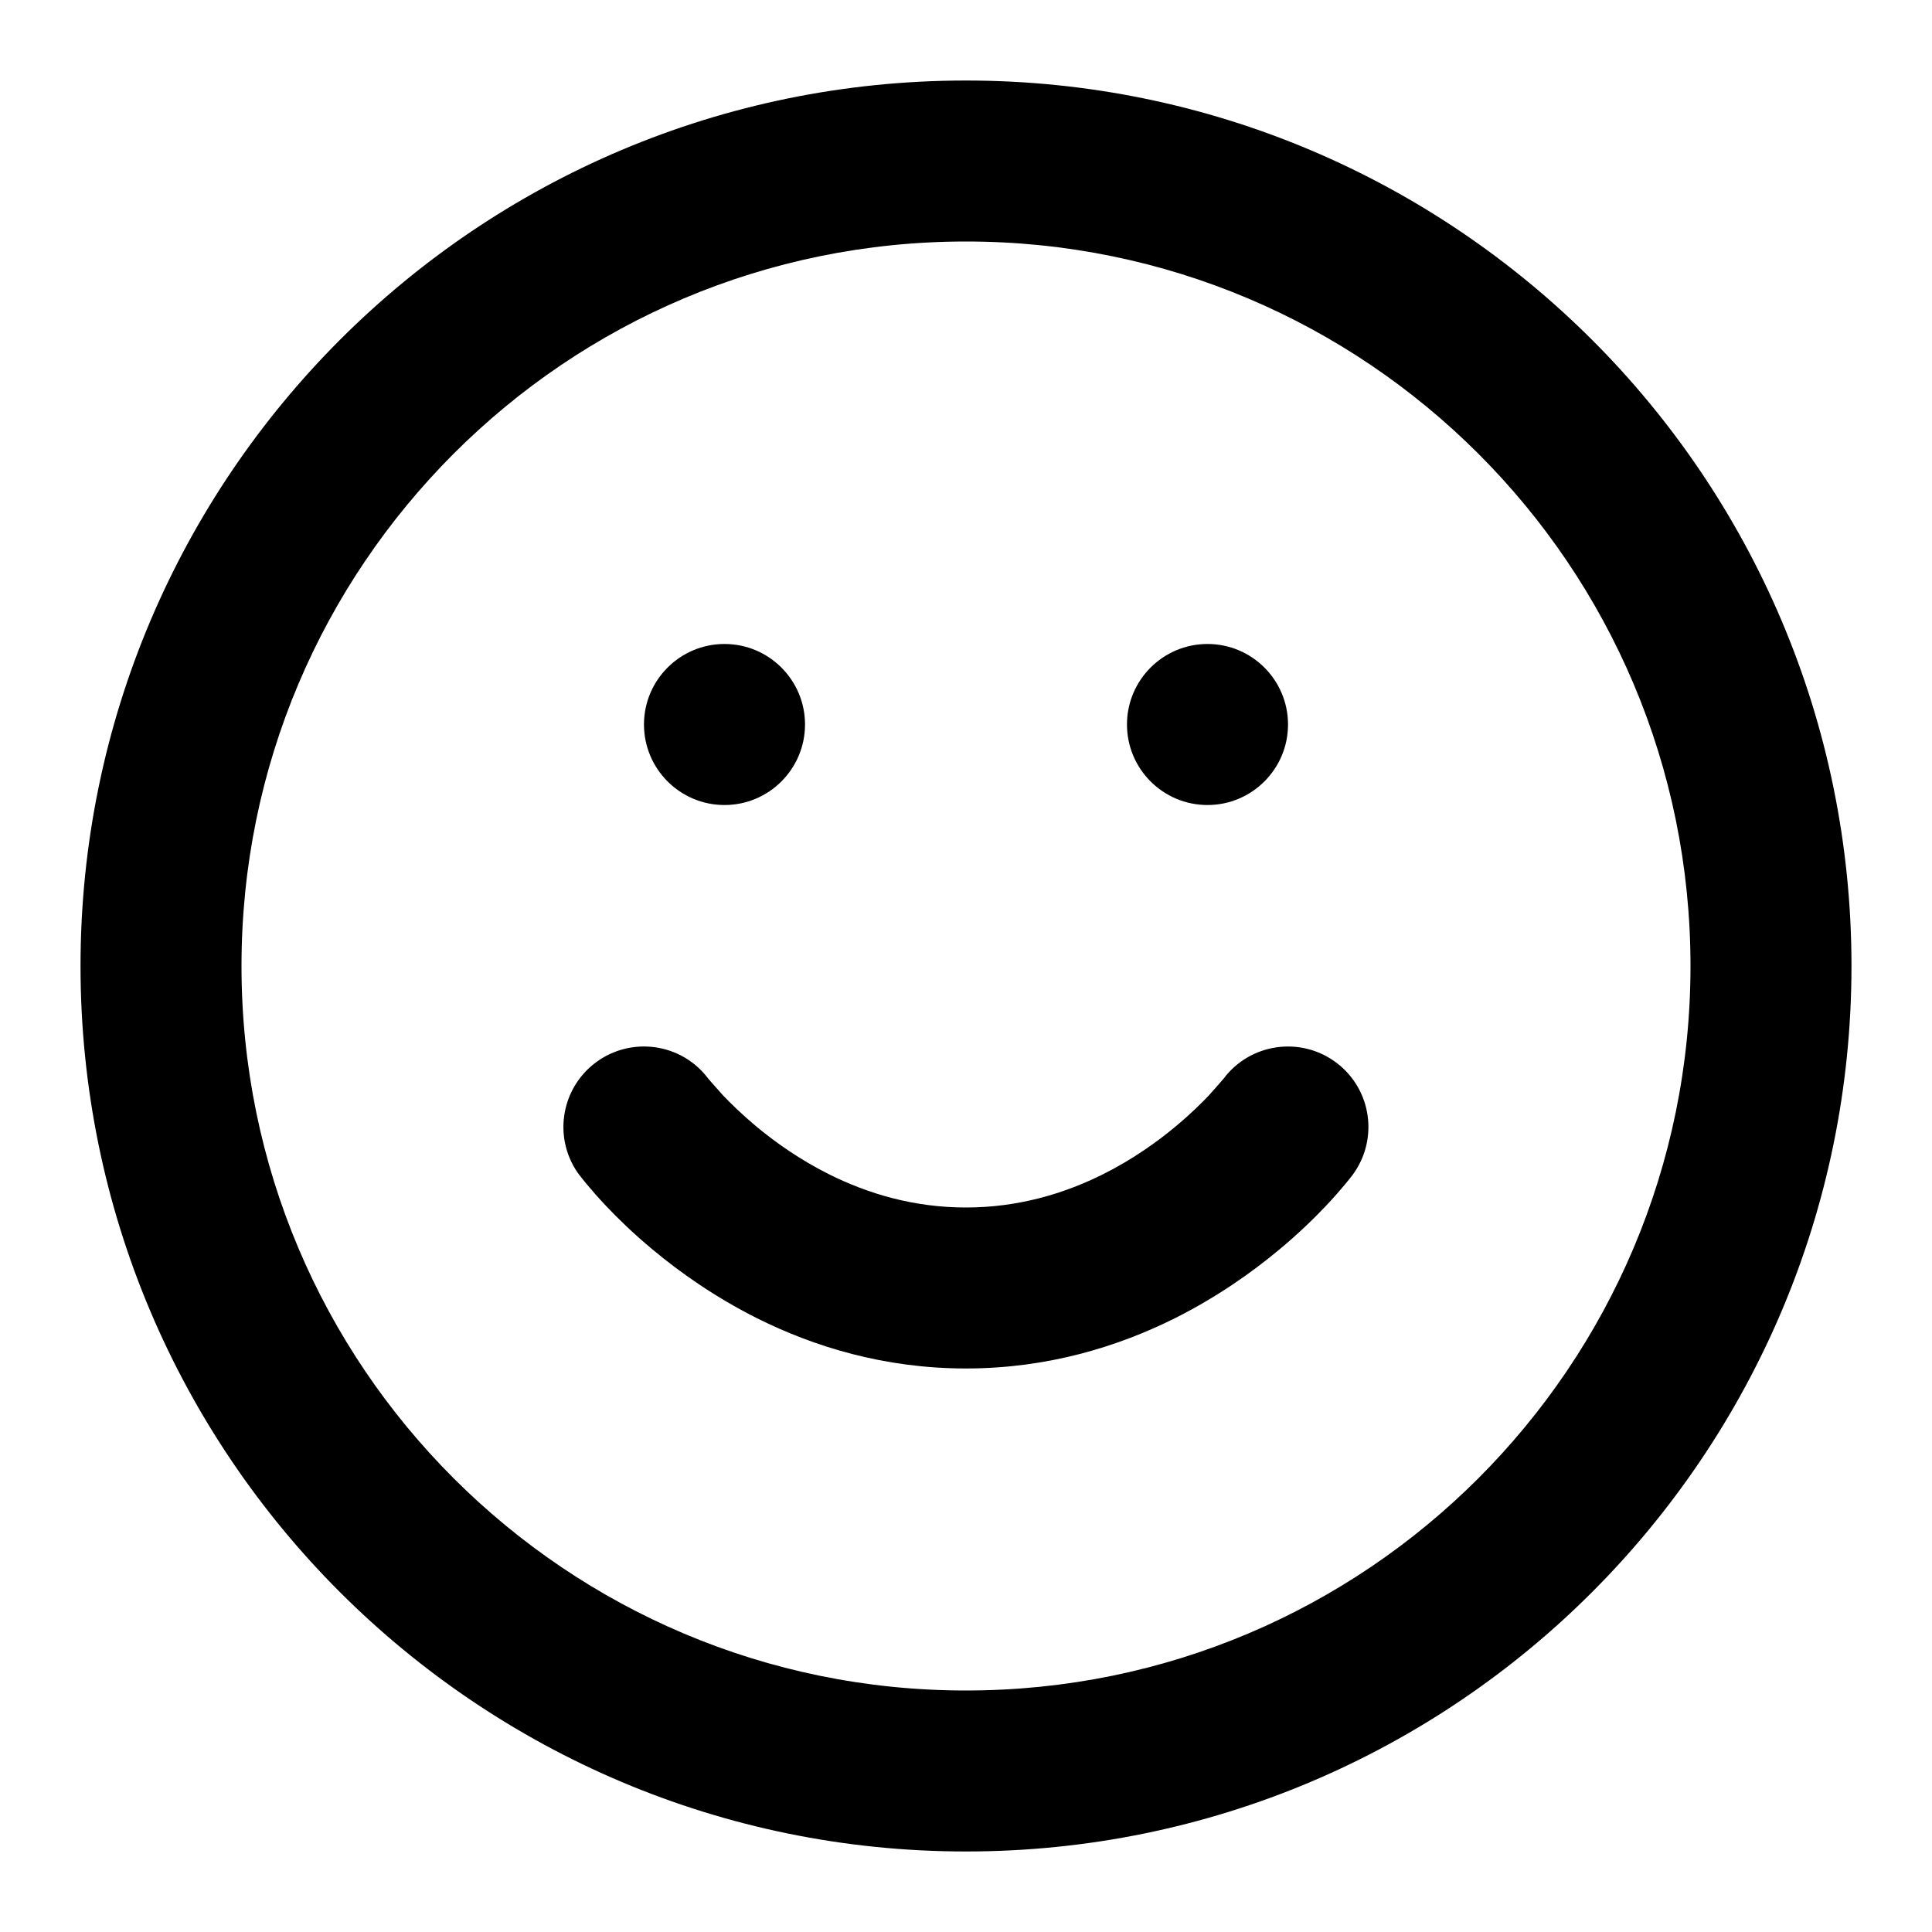 <!-- Generated by IcoMoon.io -->
<svg version="1.1" xmlns="http://www.w3.org/2000/svg" width="28" height="28" viewBox="0 0 28 28">
<title>smile</title>
<path d="M26.833 14c0-3.543-1.437-6.754-3.759-9.074s-5.531-3.759-9.074-3.759-6.754 1.437-9.074 3.759-3.759 5.531-3.759 9.074 1.437 6.754 3.759 9.074 5.531 3.759 9.074 3.759 6.754-1.437 9.074-3.759 3.759-5.531 3.759-9.074zM24.5 14c0 2.9-1.174 5.523-3.075 7.425s-4.524 3.075-7.425 3.075-5.523-1.174-7.425-3.075-3.075-4.524-3.075-7.425 1.174-5.523 3.075-7.425 4.524-3.075 7.425-3.075 5.523 1.174 7.425 3.075 3.075 4.524 3.075 7.425zM8.4 17.033c0 0 0.153 0.202 0.386 0.447 0.169 0.179 0.394 0.398 0.673 0.63 0.393 0.328 0.901 0.688 1.513 0.995 0.822 0.411 1.842 0.728 3.027 0.728s2.205-0.317 3.028-0.728c0.612-0.307 1.12-0.667 1.513-0.995 0.279-0.232 0.504-0.451 0.673-0.63 0.233-0.245 0.386-0.447 0.386-0.447 0.386-0.516 0.282-1.247-0.233-1.633s-1.247-0.282-1.633 0.233c-0.048 0.058-0.211 0.24-0.211 0.24-0.117 0.123-0.276 0.279-0.476 0.446-0.284 0.237-0.64 0.489-1.062 0.7-0.56 0.279-1.225 0.481-1.985 0.481s-1.425-0.202-1.985-0.482c-0.42-0.21-0.778-0.463-1.062-0.7-0.199-0.167-0.359-0.323-0.476-0.446-0.163-0.181-0.211-0.239-0.211-0.239-0.386-0.516-1.118-0.619-1.633-0.233s-0.62 1.118-0.233 1.633zM10.5 11.667c0.644 0 1.167-0.523 1.167-1.167s-0.523-1.167-1.167-1.167-1.167 0.523-1.167 1.167 0.523 1.167 1.167 1.167zM17.5 11.667c0.644 0 1.167-0.523 1.167-1.167s-0.523-1.167-1.167-1.167-1.167 0.523-1.167 1.167 0.523 1.167 1.167 1.167z"></path>
</svg>
